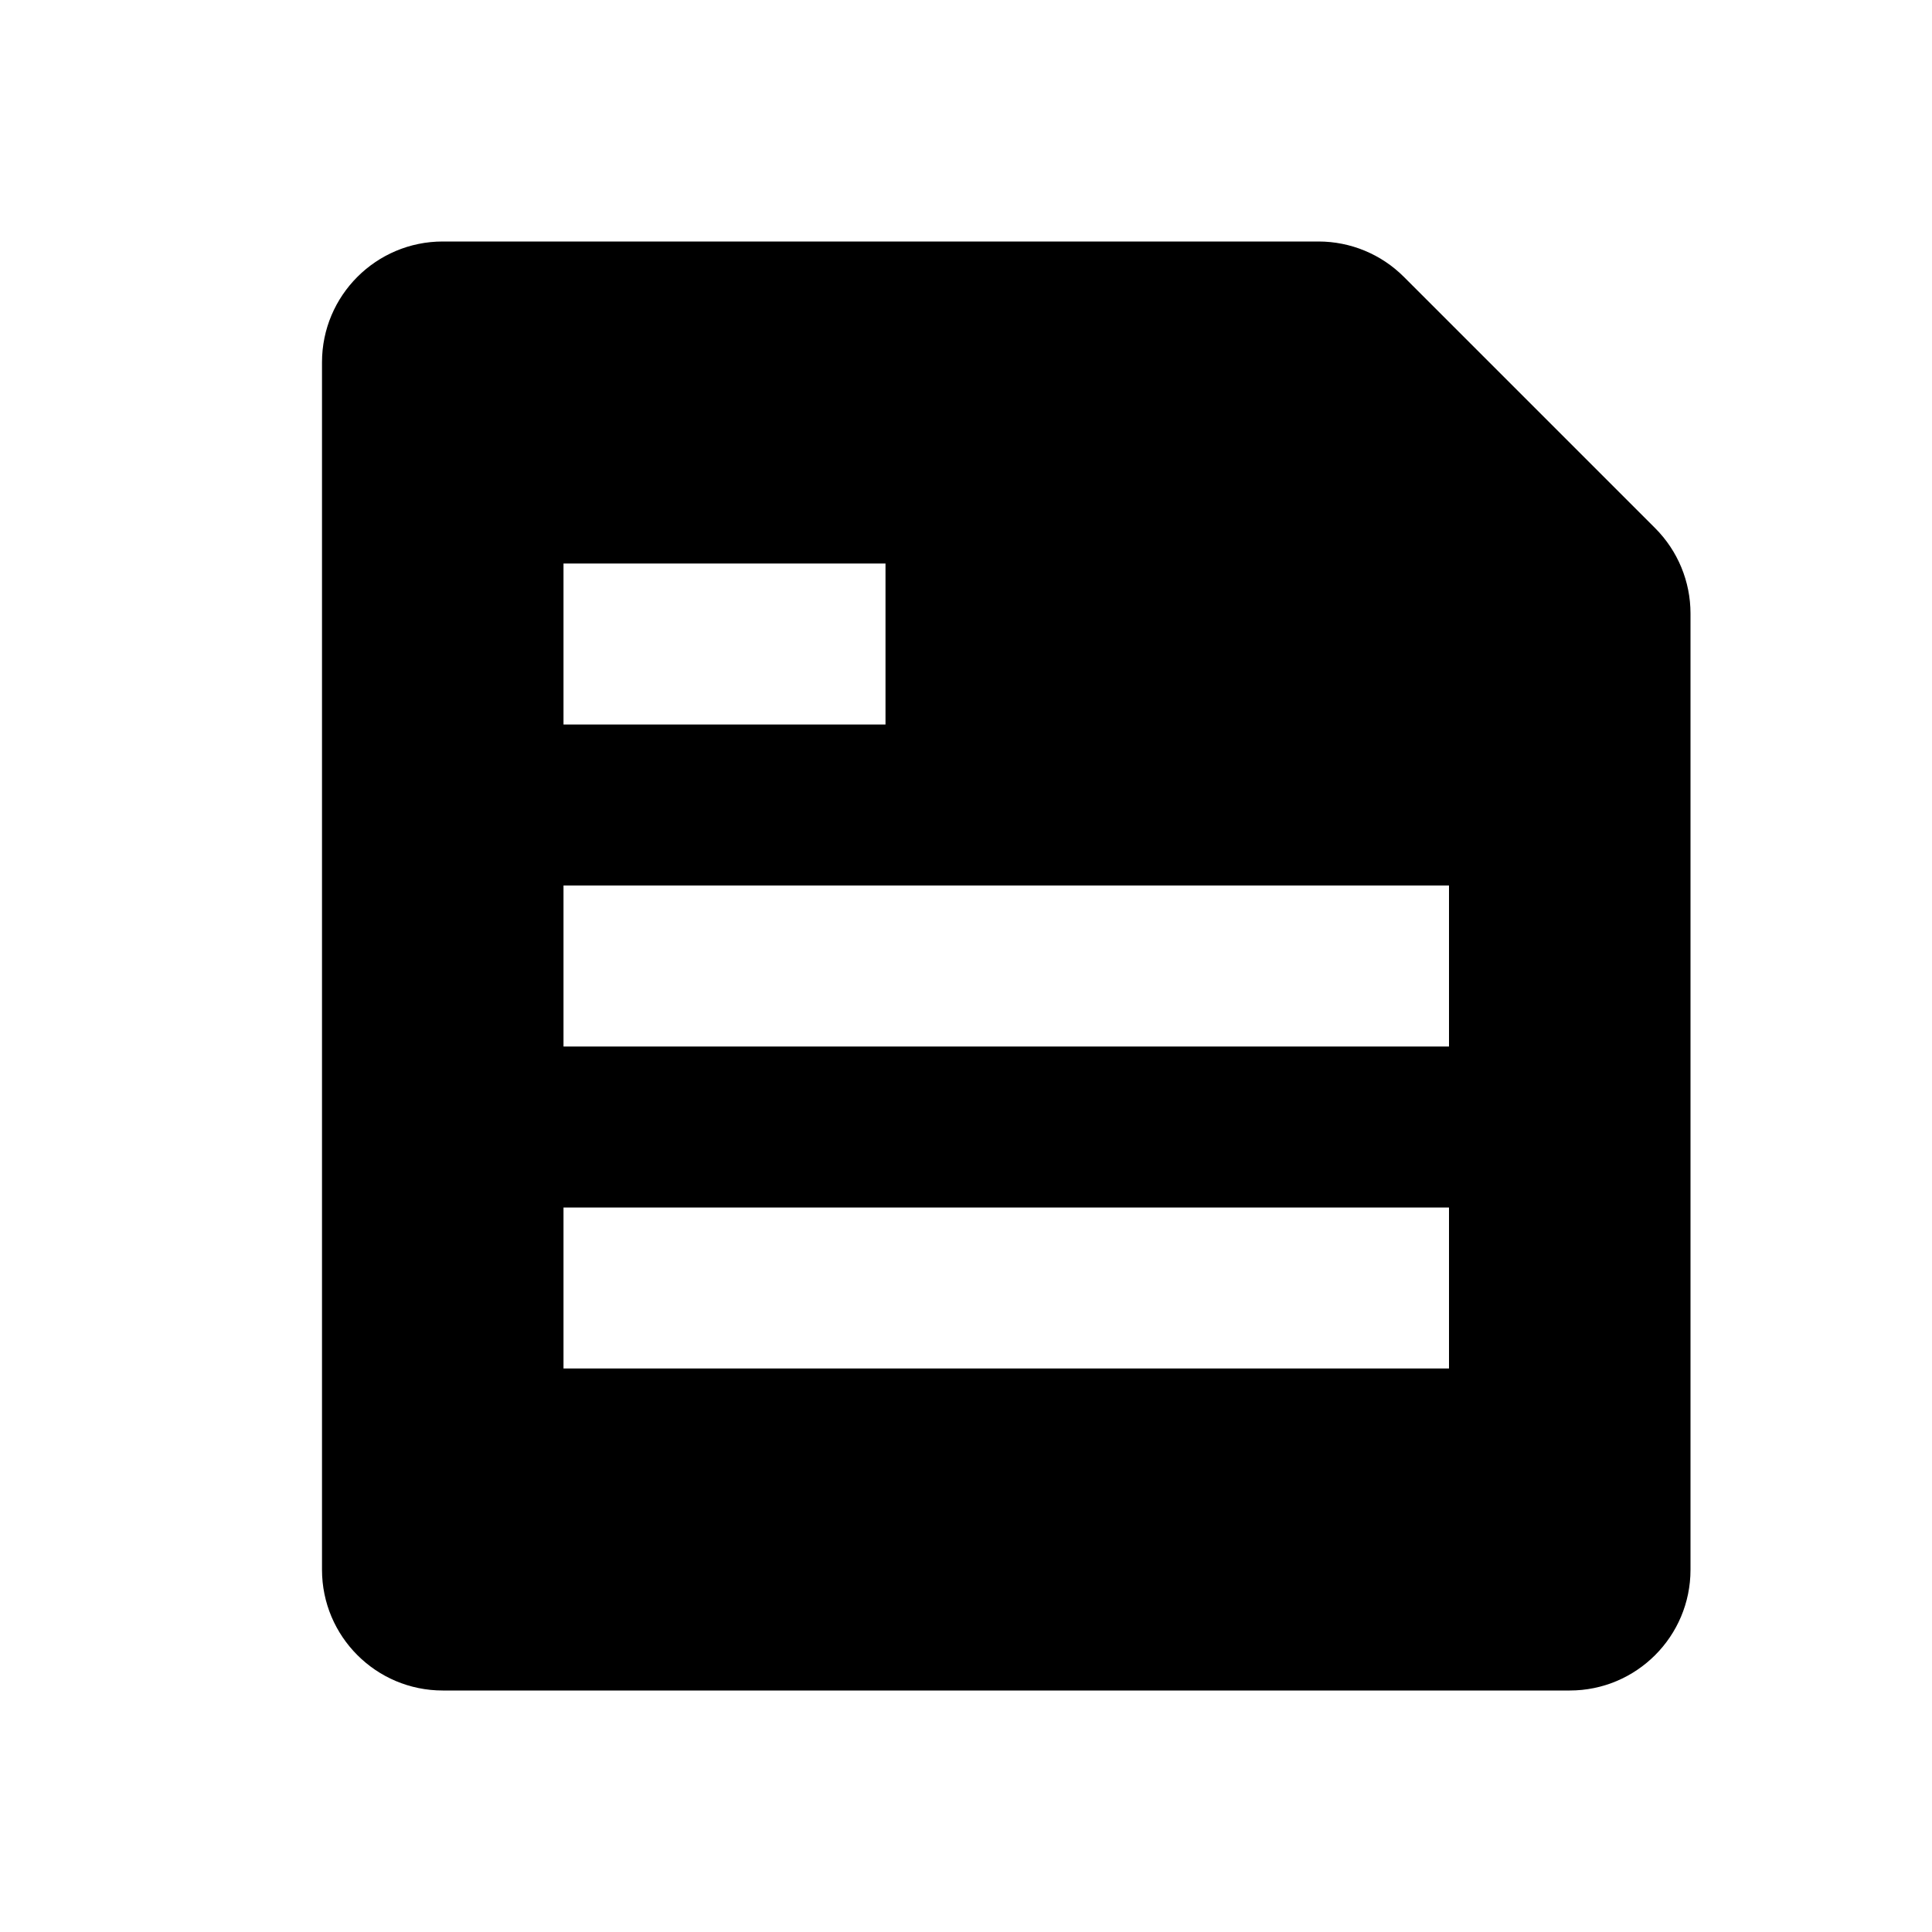 <svg width="1em" height="1em" viewBox="0 0 24 24" fill="#BBBAC3" xmlns="http://www.w3.org/2000/svg">
    <path
        d="M16.379 3C16.777 3 17.158 3.158 17.439 3.439L20.561 6.561C20.842 6.842 21 7.223 21 7.621V19.5C21 20.328 20.328 21 19.5 21H5.5C4.672 21 4 20.328 4 19.5V4.5C4 3.672 4.672 3 5.5 3H16.379ZM7 15V17H18V15H7ZM7 11V13H18V11H7ZM7 7V9H11V7H7Z"
        fill="currentColor" />
</svg>